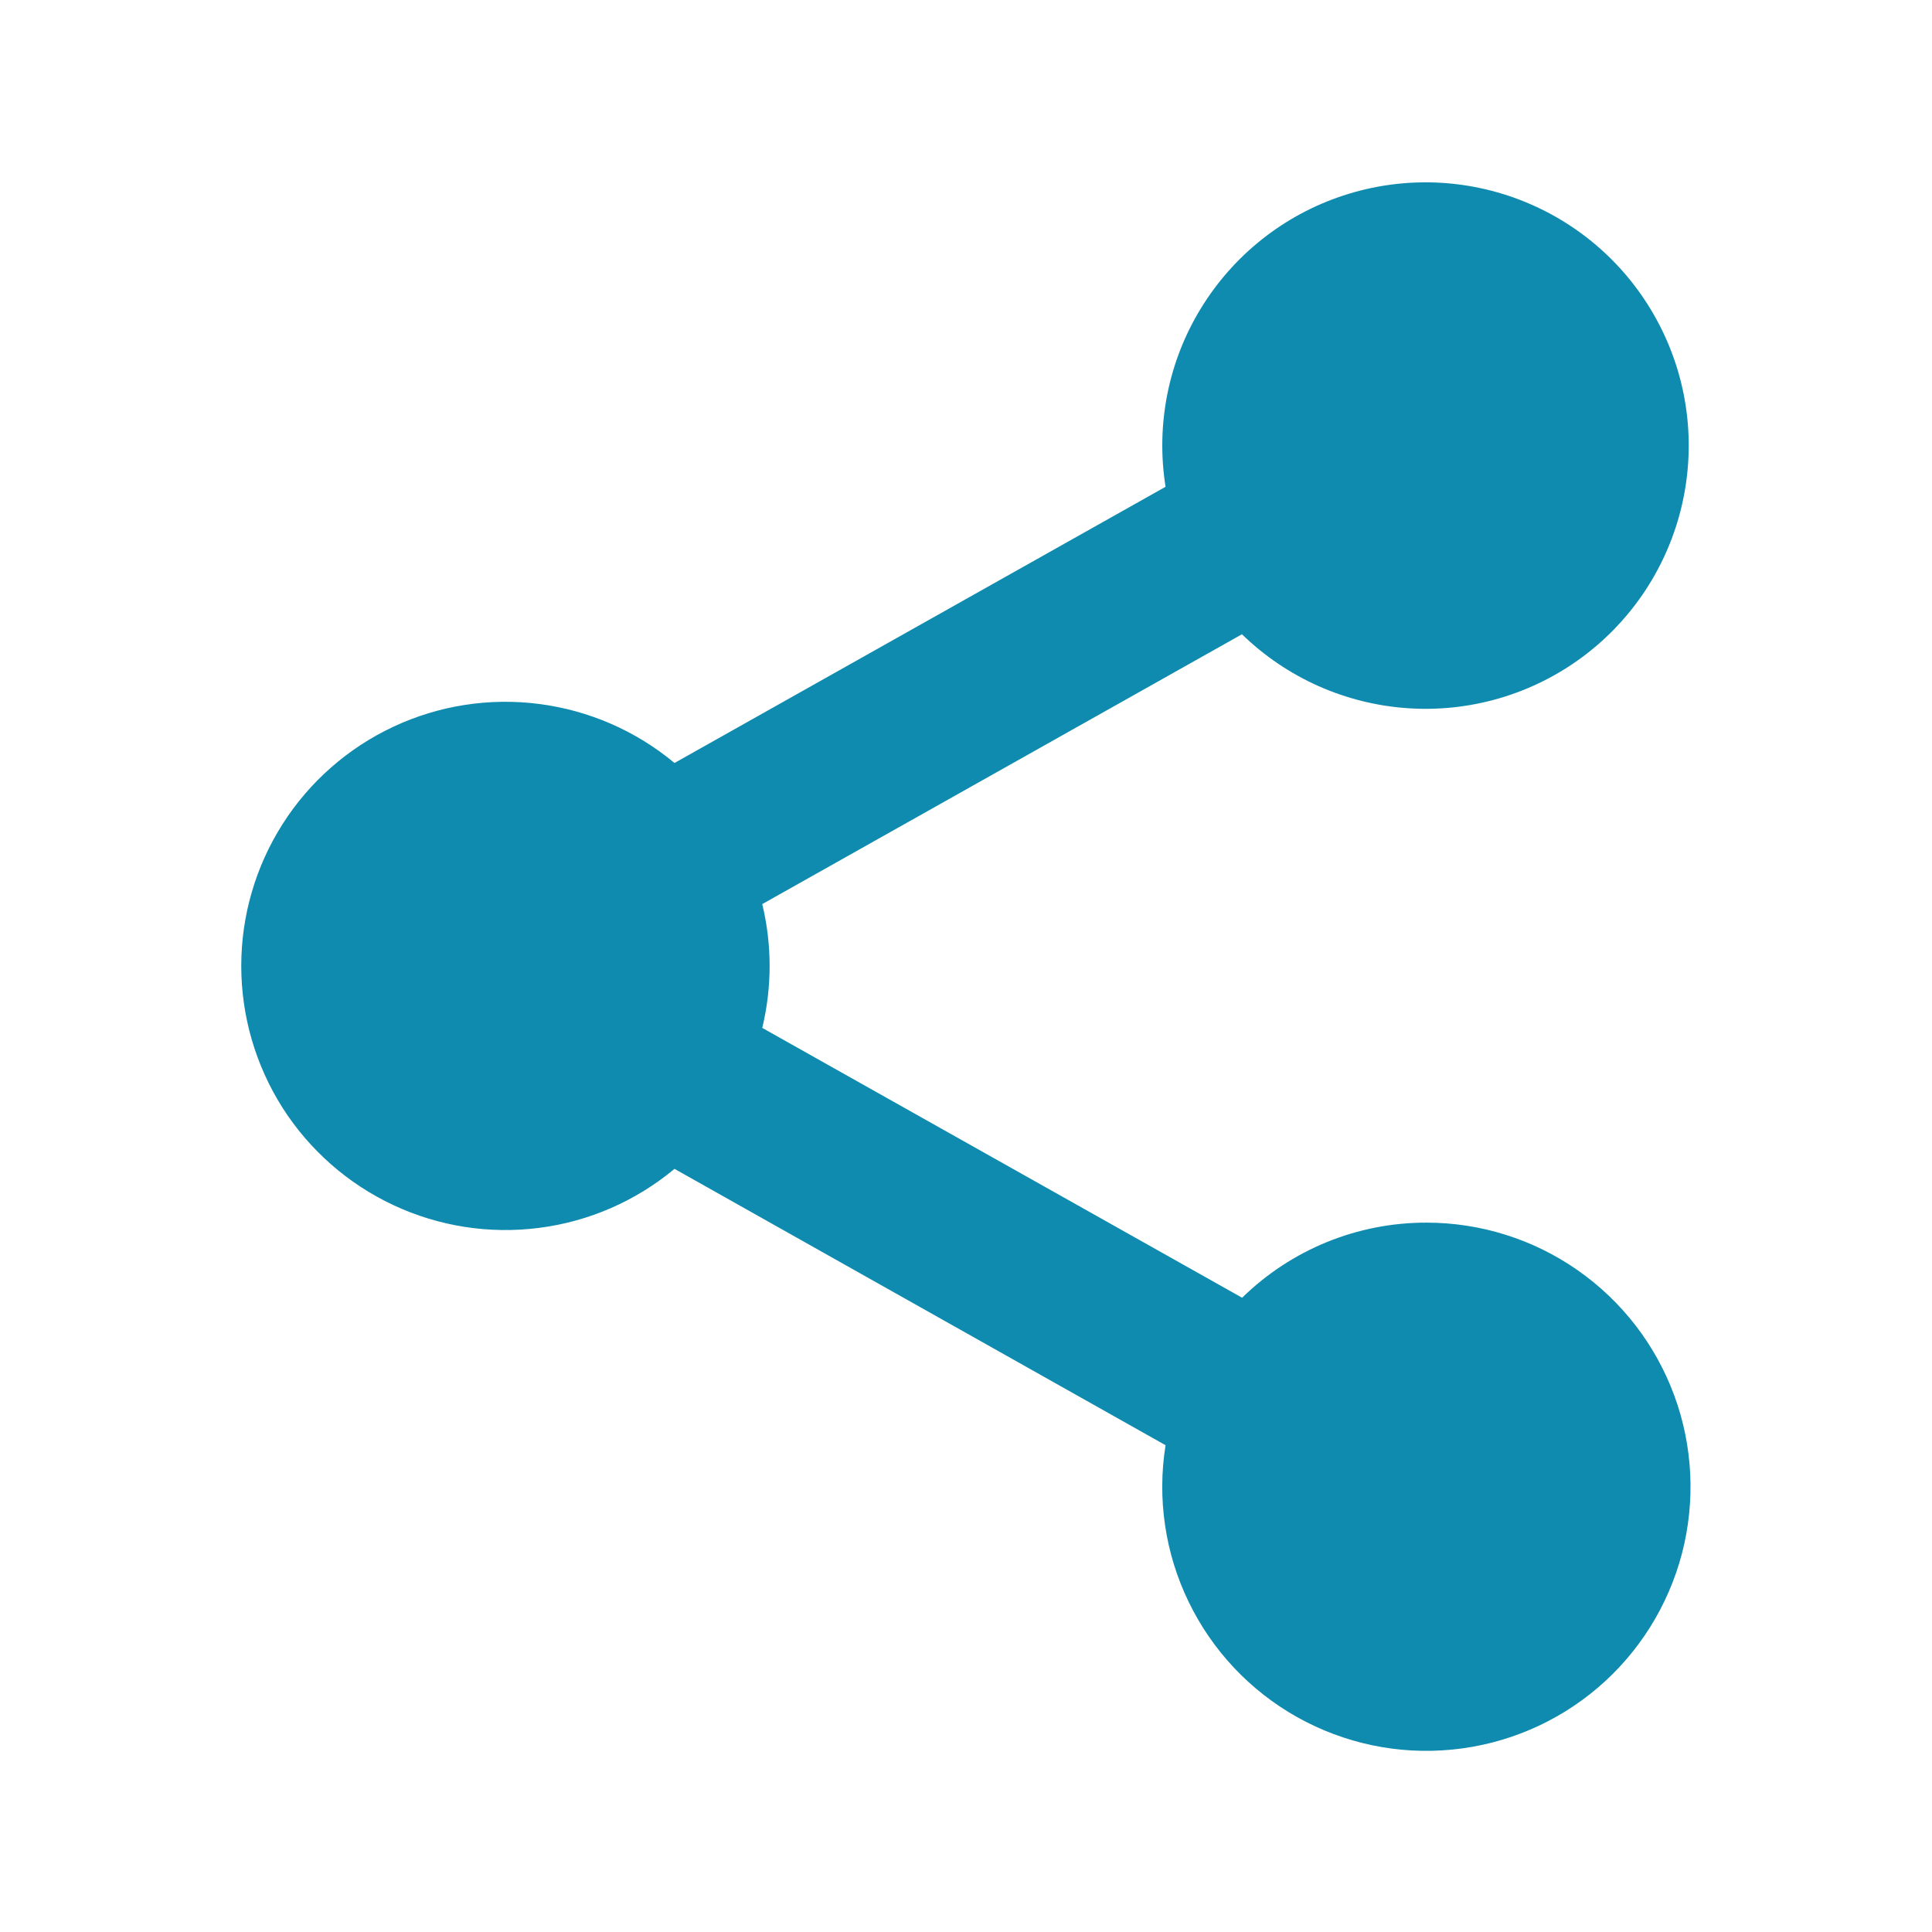 <svg width="24" height="24" viewBox="0 0 24 24" fill="none" xmlns="http://www.w3.org/2000/svg">
<path d="M17.719 15.188C16.863 15.187 16.042 15.522 15.43 16.121L9.469 12.769C9.591 12.264 9.591 11.736 9.469 11.231L15.428 7.879C15.985 8.421 16.716 8.746 17.491 8.798C18.266 8.85 19.034 8.624 19.658 8.161C20.281 7.698 20.72 7.028 20.894 6.271C21.069 5.514 20.969 4.72 20.611 4.031C20.254 3.341 19.663 2.801 18.944 2.508C18.225 2.214 17.425 2.186 16.687 2.429C15.949 2.671 15.322 3.169 14.917 3.832C14.512 4.494 14.357 5.28 14.479 6.047L8.379 9.478C7.9 9.079 7.317 8.825 6.698 8.745C6.08 8.665 5.451 8.763 4.886 9.028C4.322 9.292 3.844 9.712 3.509 10.239C3.175 10.765 2.997 11.375 2.997 11.999C2.997 12.623 3.175 13.233 3.509 13.76C3.844 14.286 4.322 14.706 4.886 14.97C5.451 15.235 6.08 15.333 6.698 15.253C7.317 15.174 7.9 14.919 8.379 14.52L14.479 17.953C14.373 18.616 14.473 19.295 14.766 19.899C15.058 20.503 15.529 21.003 16.114 21.331C16.7 21.659 17.371 21.8 18.039 21.734C18.707 21.669 19.339 21.4 19.849 20.965C20.36 20.529 20.724 19.947 20.894 19.298C21.063 18.649 21.03 17.963 20.798 17.334C20.566 16.704 20.146 16.161 19.595 15.777C19.045 15.393 18.39 15.188 17.719 15.188V15.188Z" fill="#0F8BAF"/>
</svg>
